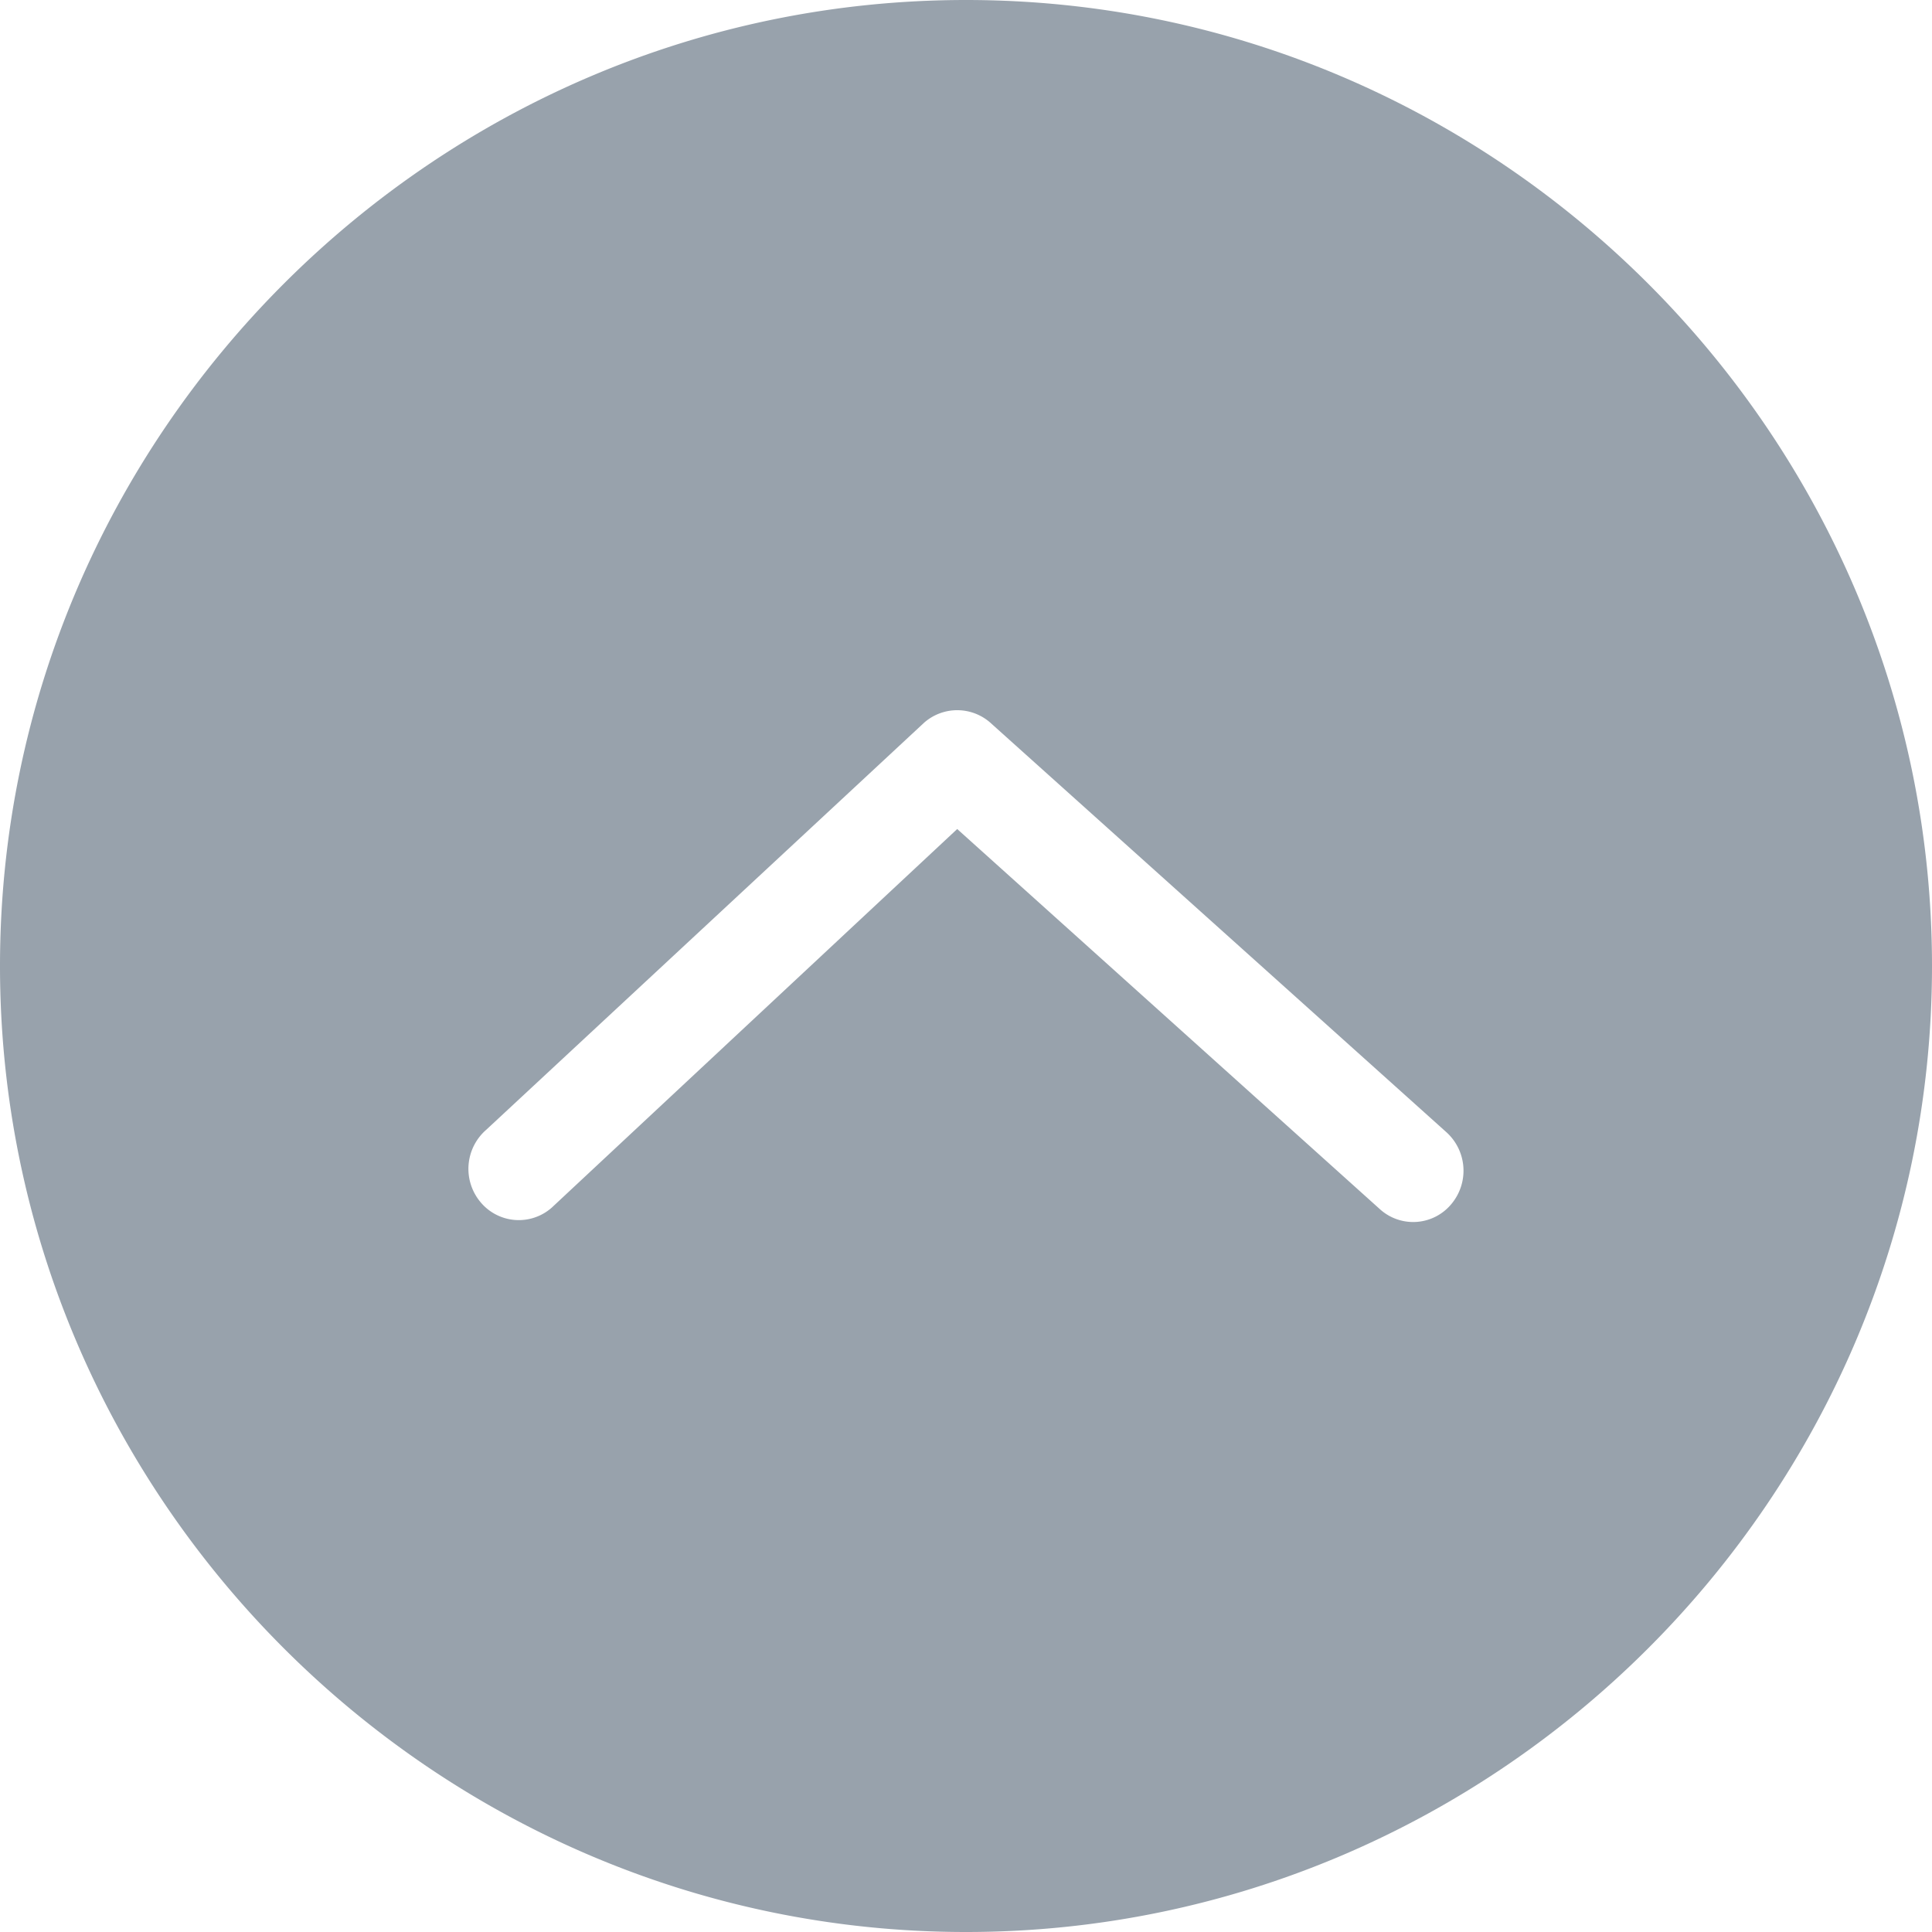 <?xml version="1.0" standalone="no"?><!DOCTYPE svg PUBLIC "-//W3C//DTD SVG 1.1//EN" "http://www.w3.org/Graphics/SVG/1.1/DTD/svg11.dtd"><svg t="1506479340759" class="icon" style="" viewBox="0 0 1024 1024" version="1.1" xmlns="http://www.w3.org/2000/svg" p-id="5411" xmlns:xlink="http://www.w3.org/1999/xlink" width="128" height="128"><defs><style type="text/css"></style></defs><path d="M769.434 637.952a26.266 26.266 0 0 1-37.734 3.226L507.341 439.398l-214.938 200.704a26.368 26.368 0 0 1-37.99-3.277 27.443 27.443 0 0 1 3.328-38.042l232.192-215.859a26.573 26.573 0 0 1 34.714-0.102l241.715 217.037a27.494 27.494 0 0 1 3.072 38.093M512 0C230.4 0 0 230.4 0 512s230.4 512 512 512 512-230.4 512-512S793.6 0 512 0" fill="#98A2AC" p-id="5412"></path></svg>